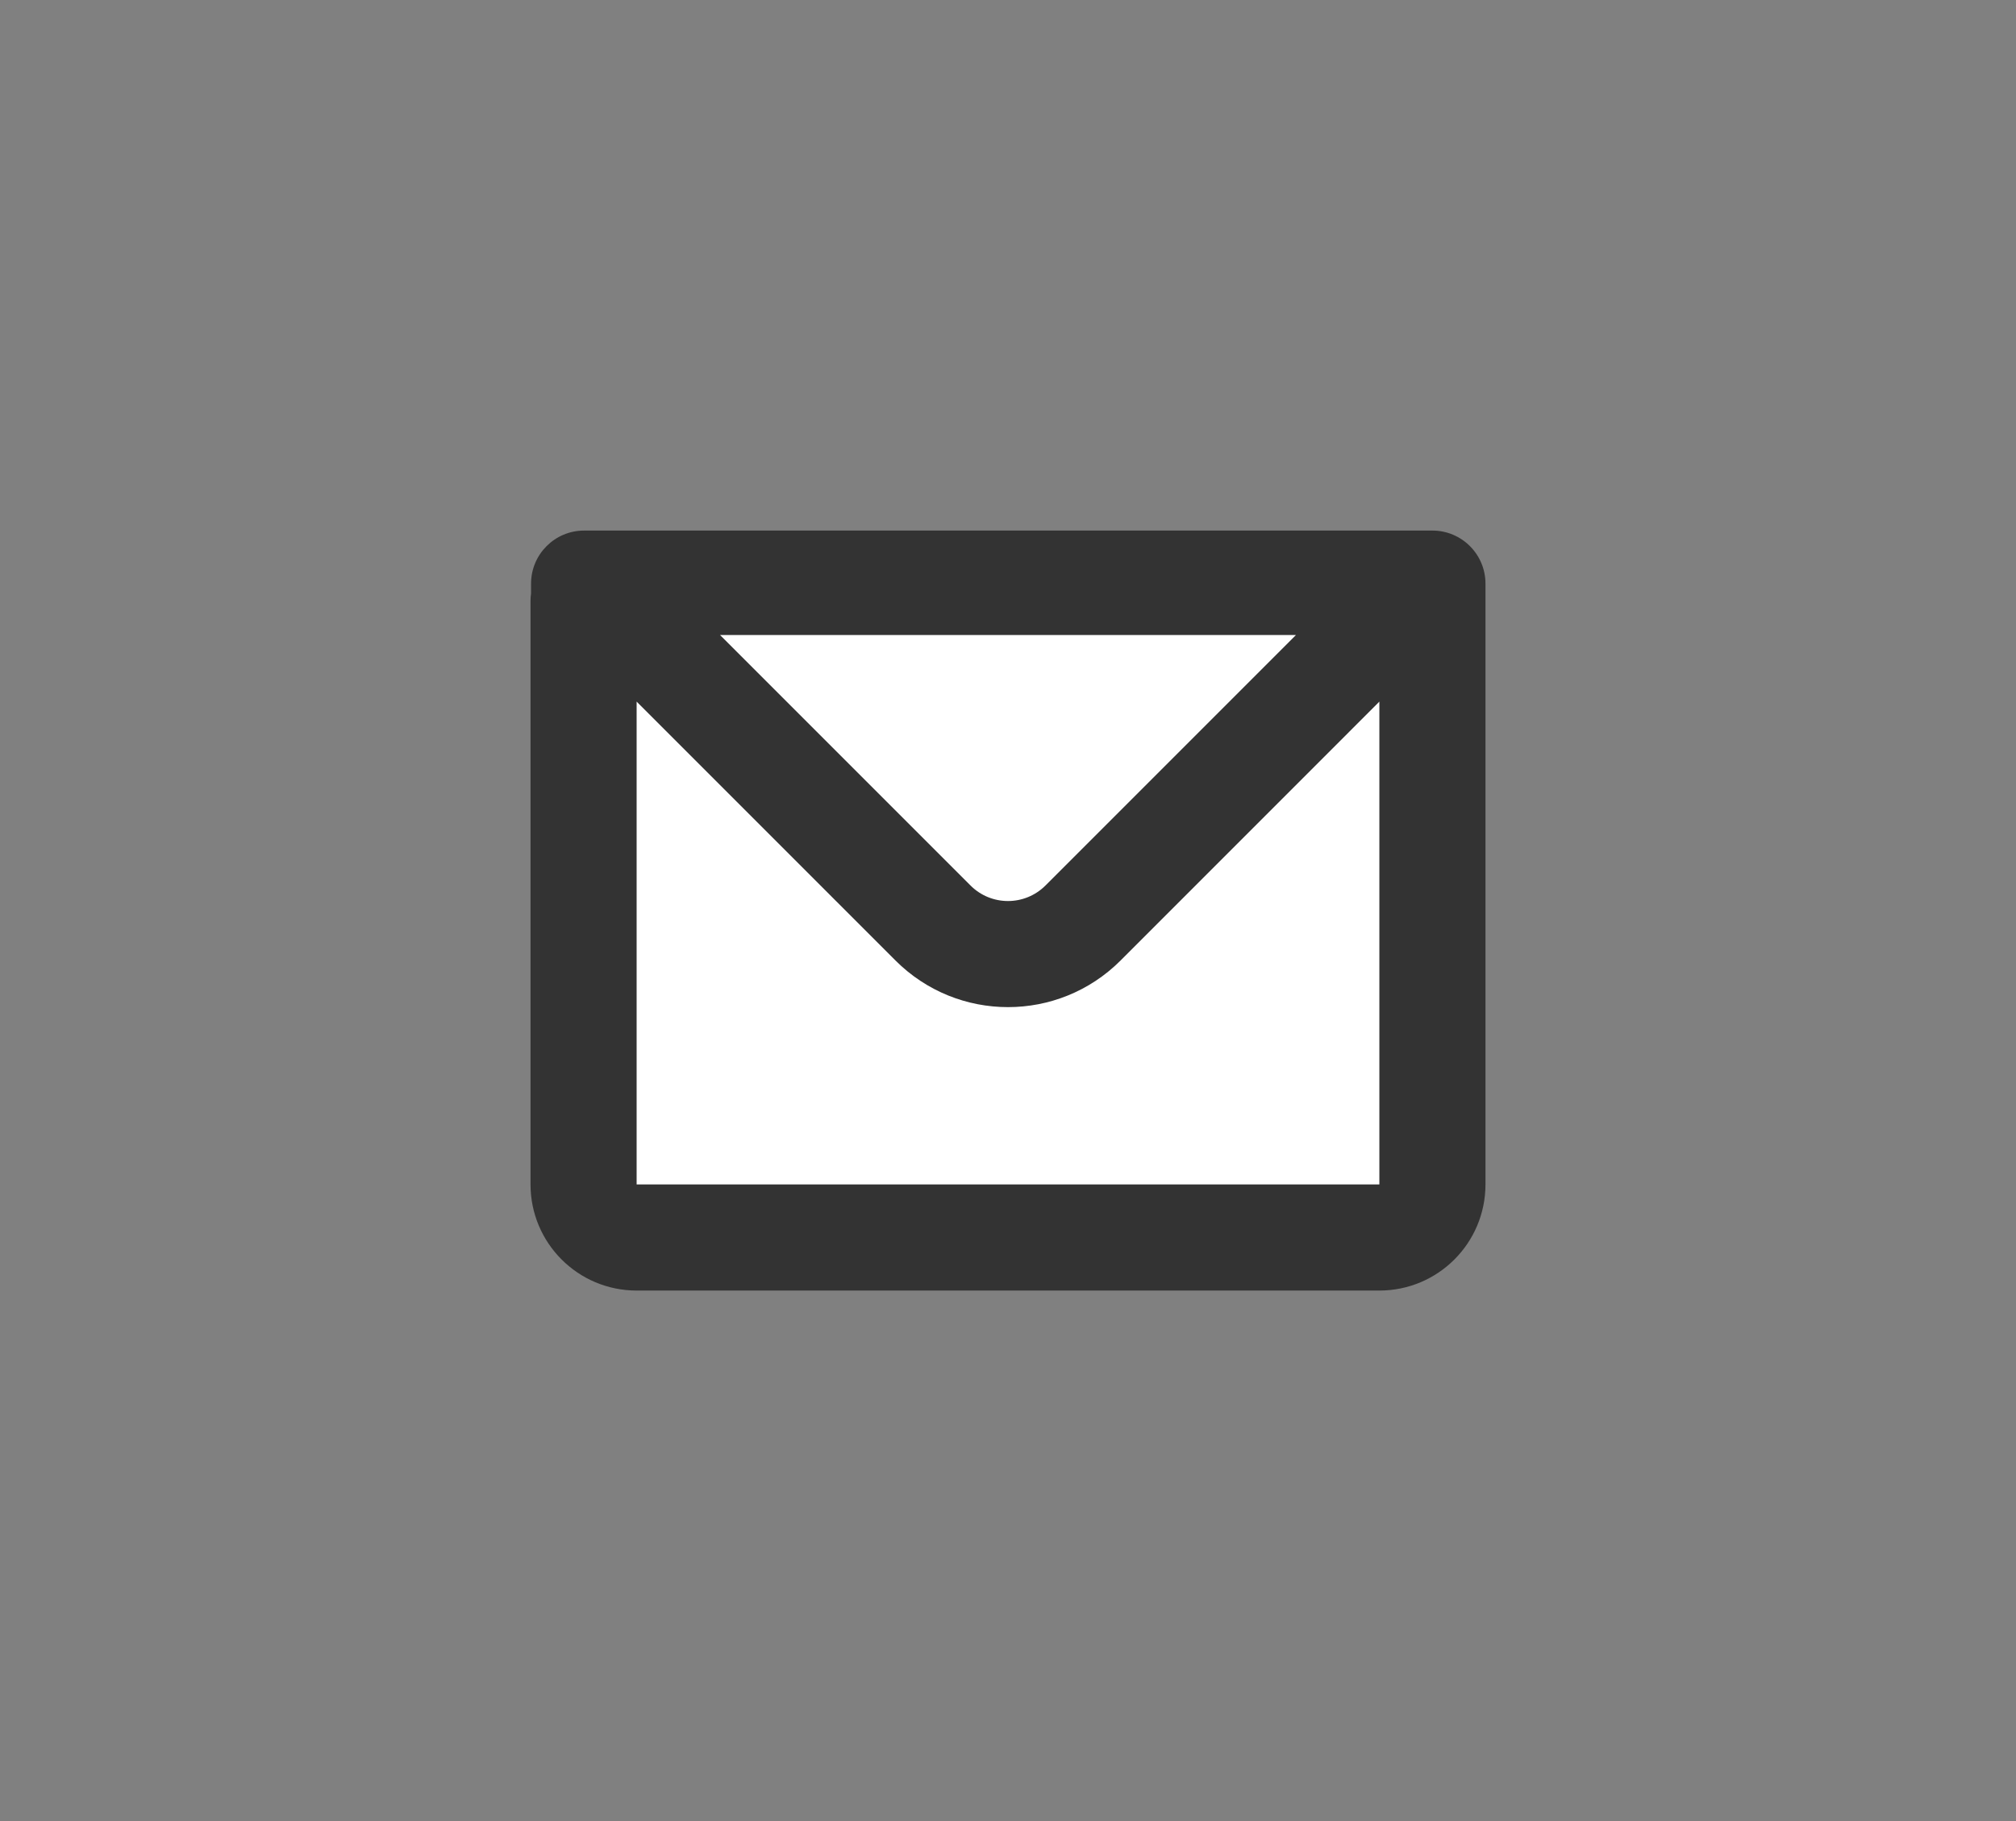 <?xml version="1.0" encoding="UTF-8" standalone="no"?>
<svg
   width="38"
   height="34.324"
   viewBox="0 0 38 34.324"
   fill="none"
   version="1.1"
   id="svg4"
   sodipodi:docname="mail.svg"
   inkscape:version="1.1 (c68e22c387, 2021-05-23)"
   xmlns:inkscape="http://www.inkscape.org/namespaces/inkscape"
   xmlns:sodipodi="http://sodipodi.sourceforge.net/DTD/sodipodi-0.dtd"
   xmlns="http://www.w3.org/2000/svg"
   xmlns:svg="http://www.w3.org/2000/svg">
  <rect x="0" y="0" width="38" height="34.324" fill="#808080" stroke="none"/>
  <defs
     id="defs8" />
  <sodipodi:namedview
     id="namedview6"
     pagecolor="#ffffff"
     bordercolor="#666666"
     borderopacity="1.0"
     inkscape:pageshadow="2"
     inkscape:pageopacity="0.0"
     inkscape:pagecheckerboard="0"
     showgrid="false"
     inkscape:zoom="1"
     inkscape:cx="18"
     inkscape:cy="17.5"
     inkscape:window-width="1920"
     inkscape:window-height="1017"
     inkscape:window-x="-8"
     inkscape:window-y="-8"
     inkscape:window-maximized="1"
     inkscape:current-layer="svg4"
     fit-margin-top="10"
     fit-margin-left="10"
     fit-margin-right="10"
     fit-margin-bottom="10"
     lock-margins="true" />
  <rect
     style="fill:#ffffff;stroke-width:8.73;stroke-linejoin:round;paint-order:markers fill stroke"
     id="rect847"
     width="16.225"
     height="13.101"
     x="10.834"
     y="10.523" />
  <path
     fill-rule="evenodd"
     clip-rule="evenodd"
     d="m 10.01,11 c 0,-0.552 0.448,-1 1,-1 H 27 c 0.552,0 1,0.448 1,1 v 11.324 c 0,1.105 -0.895,2 -2,2 H 12 c -1.105,0 -2,-0.895 -2,-2 V 11.324 c 0,-0.048 0.003,-0.094 0.01,-0.14 z M 12,13.224 v 9.1 H 26 V 13.224 l -4.878,4.879 c -1.172,1.172 -3.071,1.172 -4.243,0 z m 1.572,-1.256 H 24.428 l -4.721,4.721 c -0.391,0.391 -1.024,0.391 -1.414,0 z"
     fill="currentColor"
     id="path2"
     style="fill:#333333" />
</svg>
